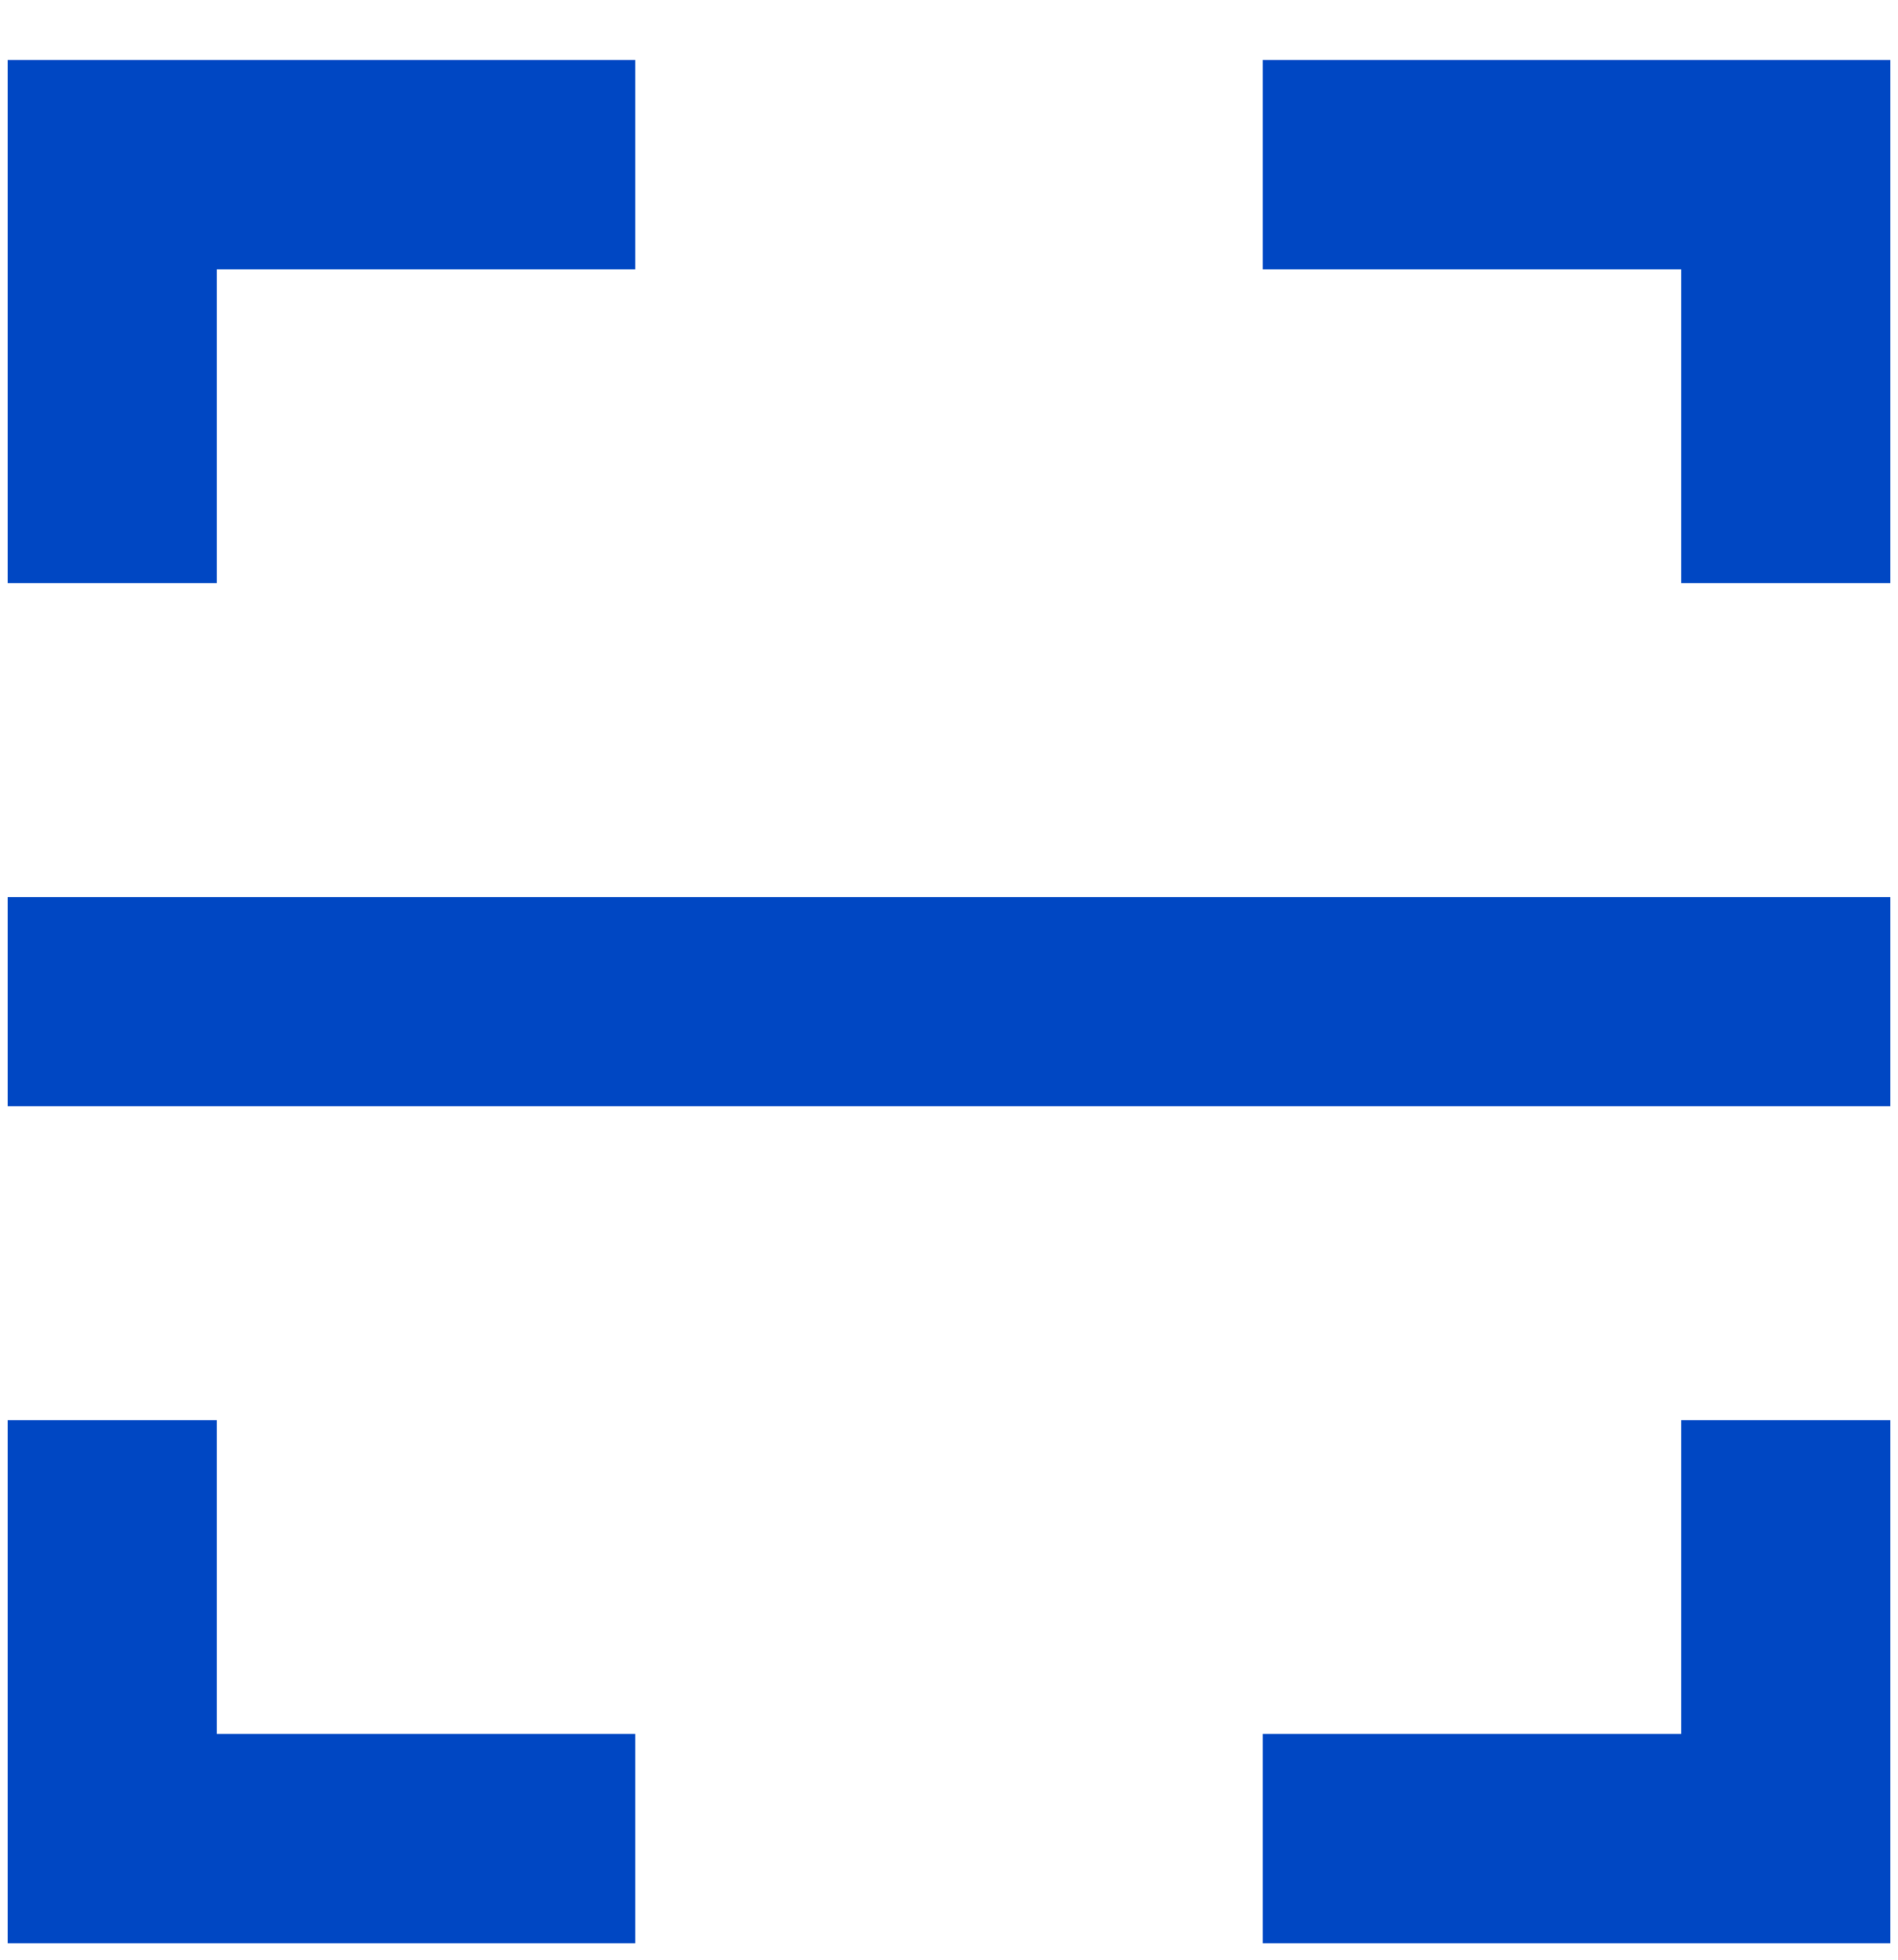 <svg width="31" height="32" viewBox="0 0 31 32" fill="none" xmlns="http://www.w3.org/2000/svg">
<path d="M20.625 0.98H30.875V9.522H27.458V4.397H20.625V0.98ZM10.375 0.98V4.397H3.542V9.522H0.125V0.98H10.375ZM20.625 31.73V28.314H27.458V23.189H30.875V31.73H20.625ZM10.375 31.73H0.125V23.189H3.542V28.314H10.375V31.73ZM0.125 14.647H30.875V18.064H0.125V14.647Z" fill="#0047C3"/>
</svg>
